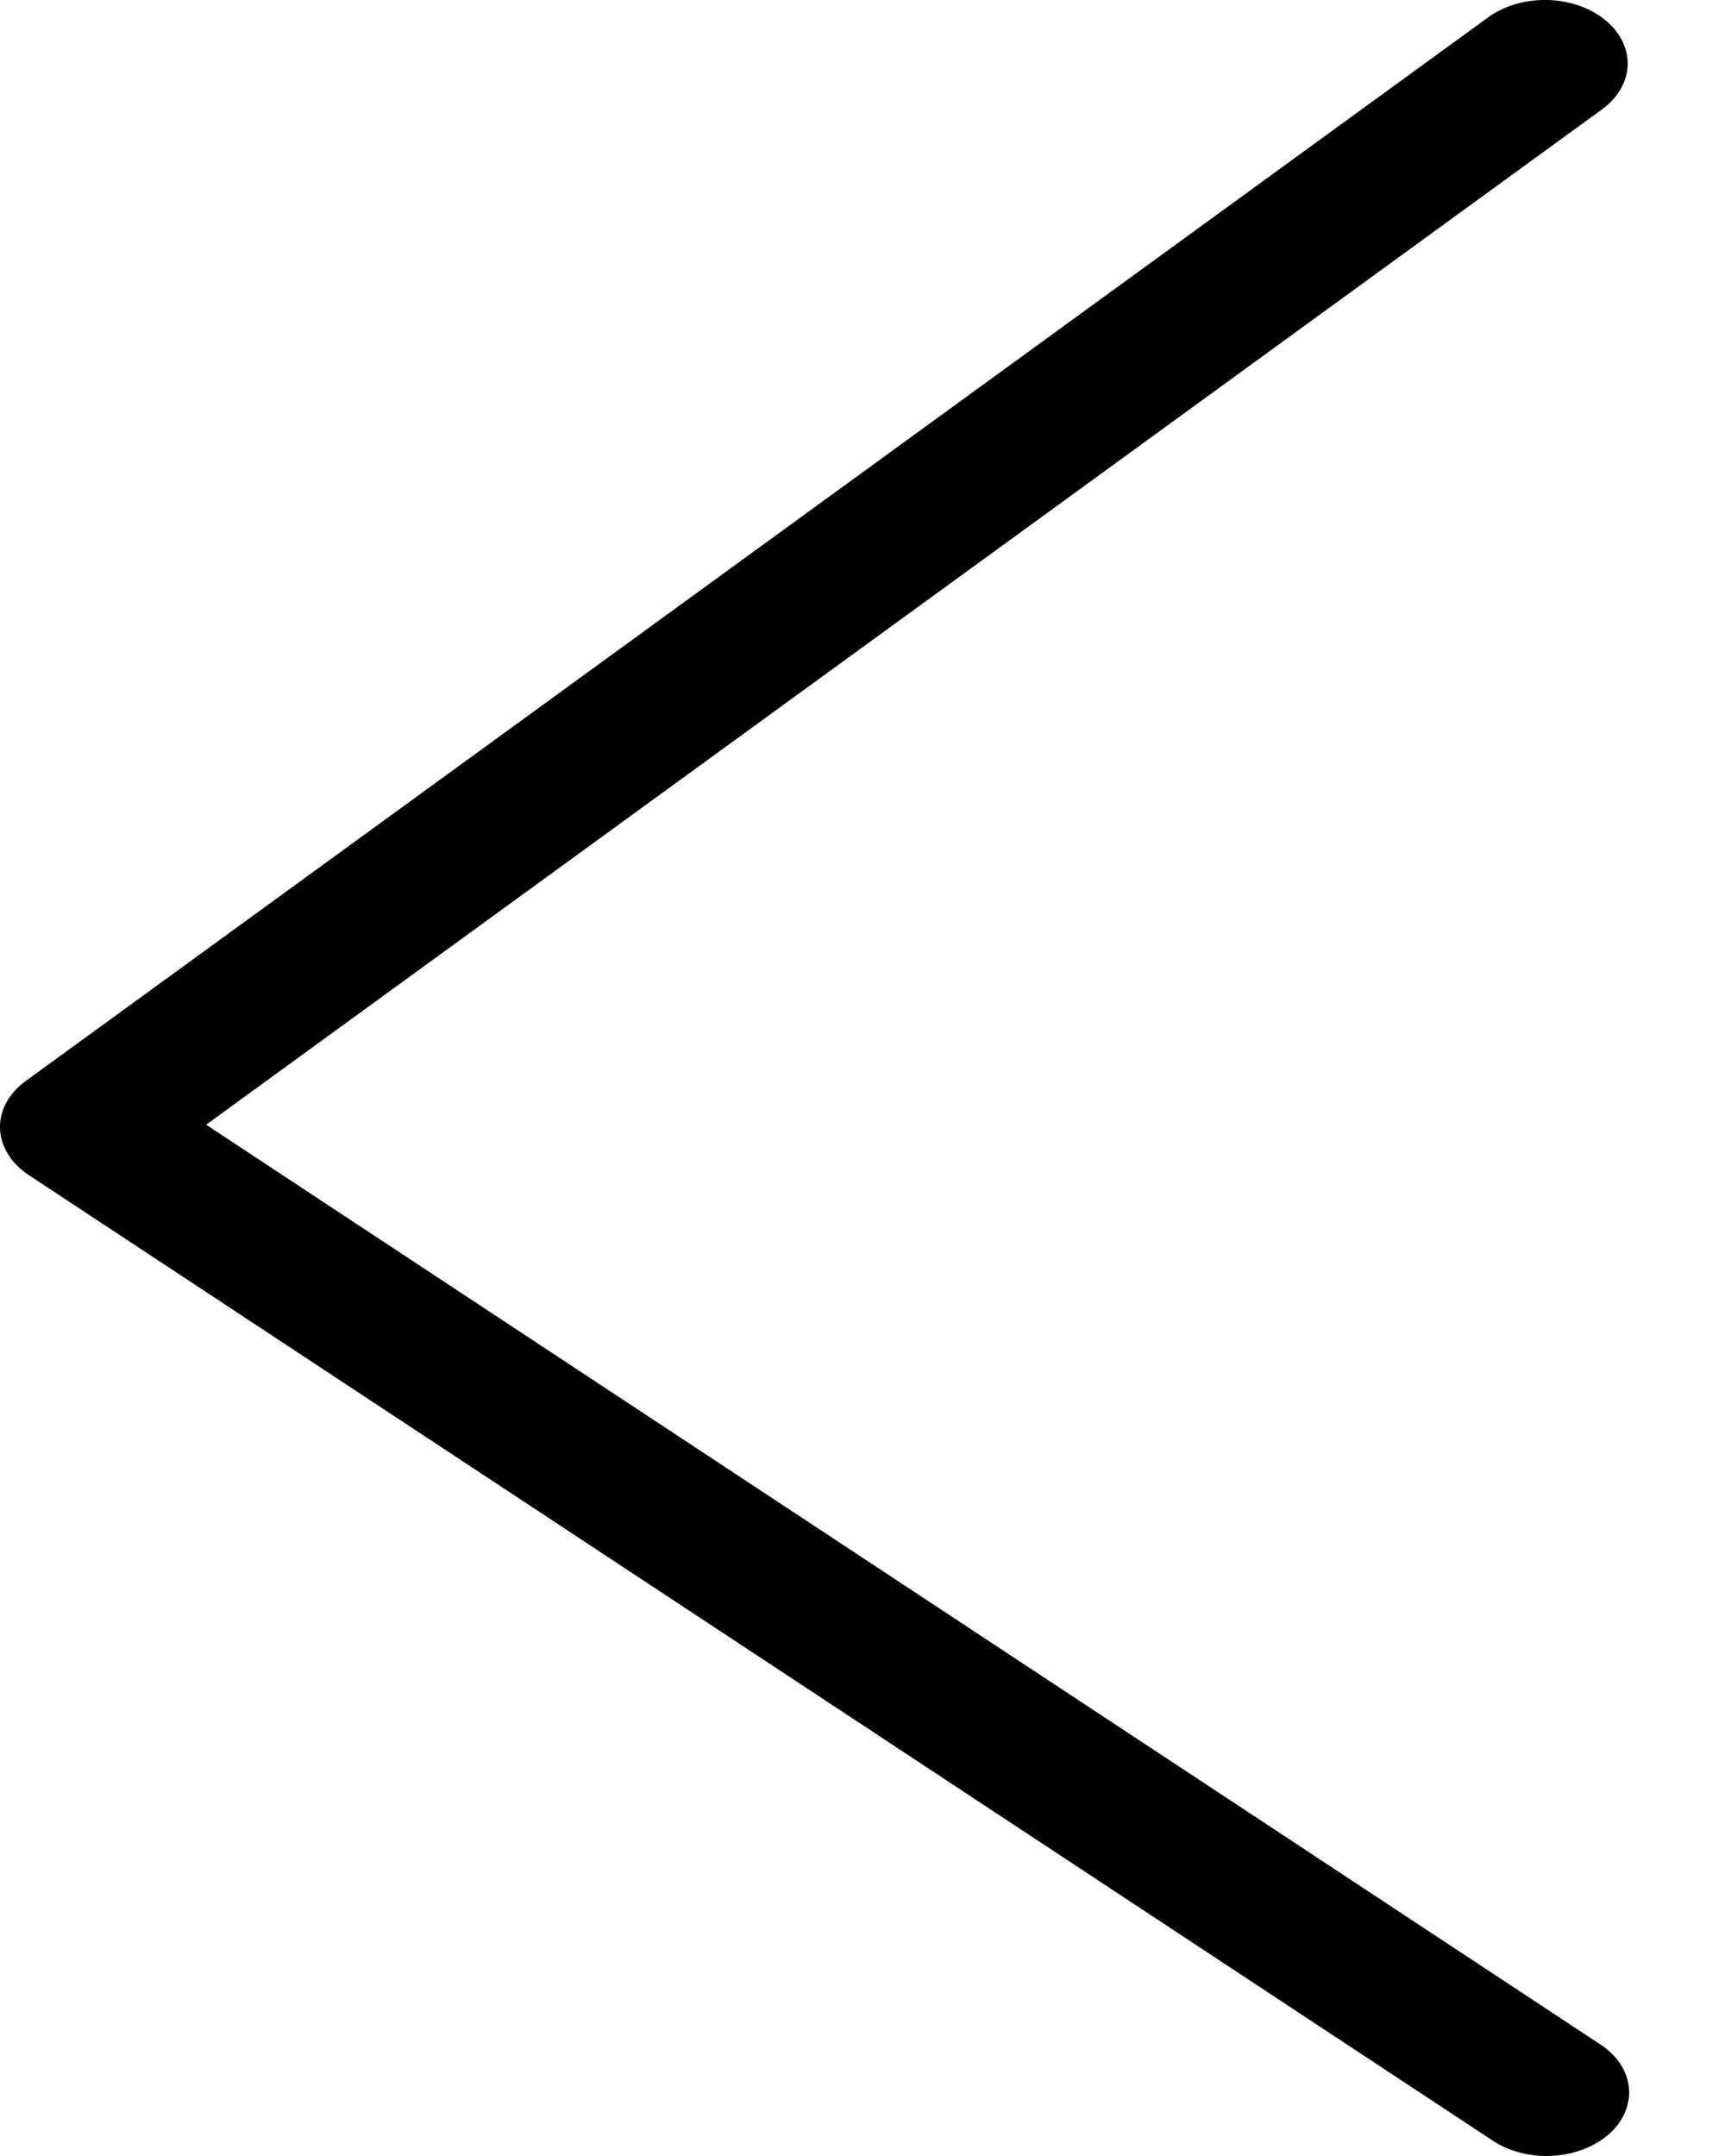 <svg width="12" height="15" viewBox="0 0 12 15" fill="none" xmlns="http://www.w3.org/2000/svg">
<path d="M10.758 15C10.62 15 10.488 14.962 10.384 14.893L0.201 8.176C0.14 8.136 0.09 8.086 0.056 8.03C0.021 7.974 0.002 7.913 0 7.851C-0.002 7.79 0.013 7.728 0.044 7.671C0.075 7.614 0.122 7.562 0.18 7.52L10.363 0.113C10.474 0.036 10.62 -0.004 10.77 0C10.92 0.005 11.062 0.054 11.165 0.138C11.268 0.221 11.325 0.333 11.323 0.448C11.321 0.563 11.26 0.673 11.154 0.754L1.434 7.825L11.133 14.224C11.222 14.282 11.286 14.361 11.315 14.448C11.344 14.535 11.338 14.627 11.297 14.712C11.257 14.797 11.183 14.87 11.086 14.921C10.99 14.973 10.875 15 10.758 15Z" fill="black"/>
</svg>
